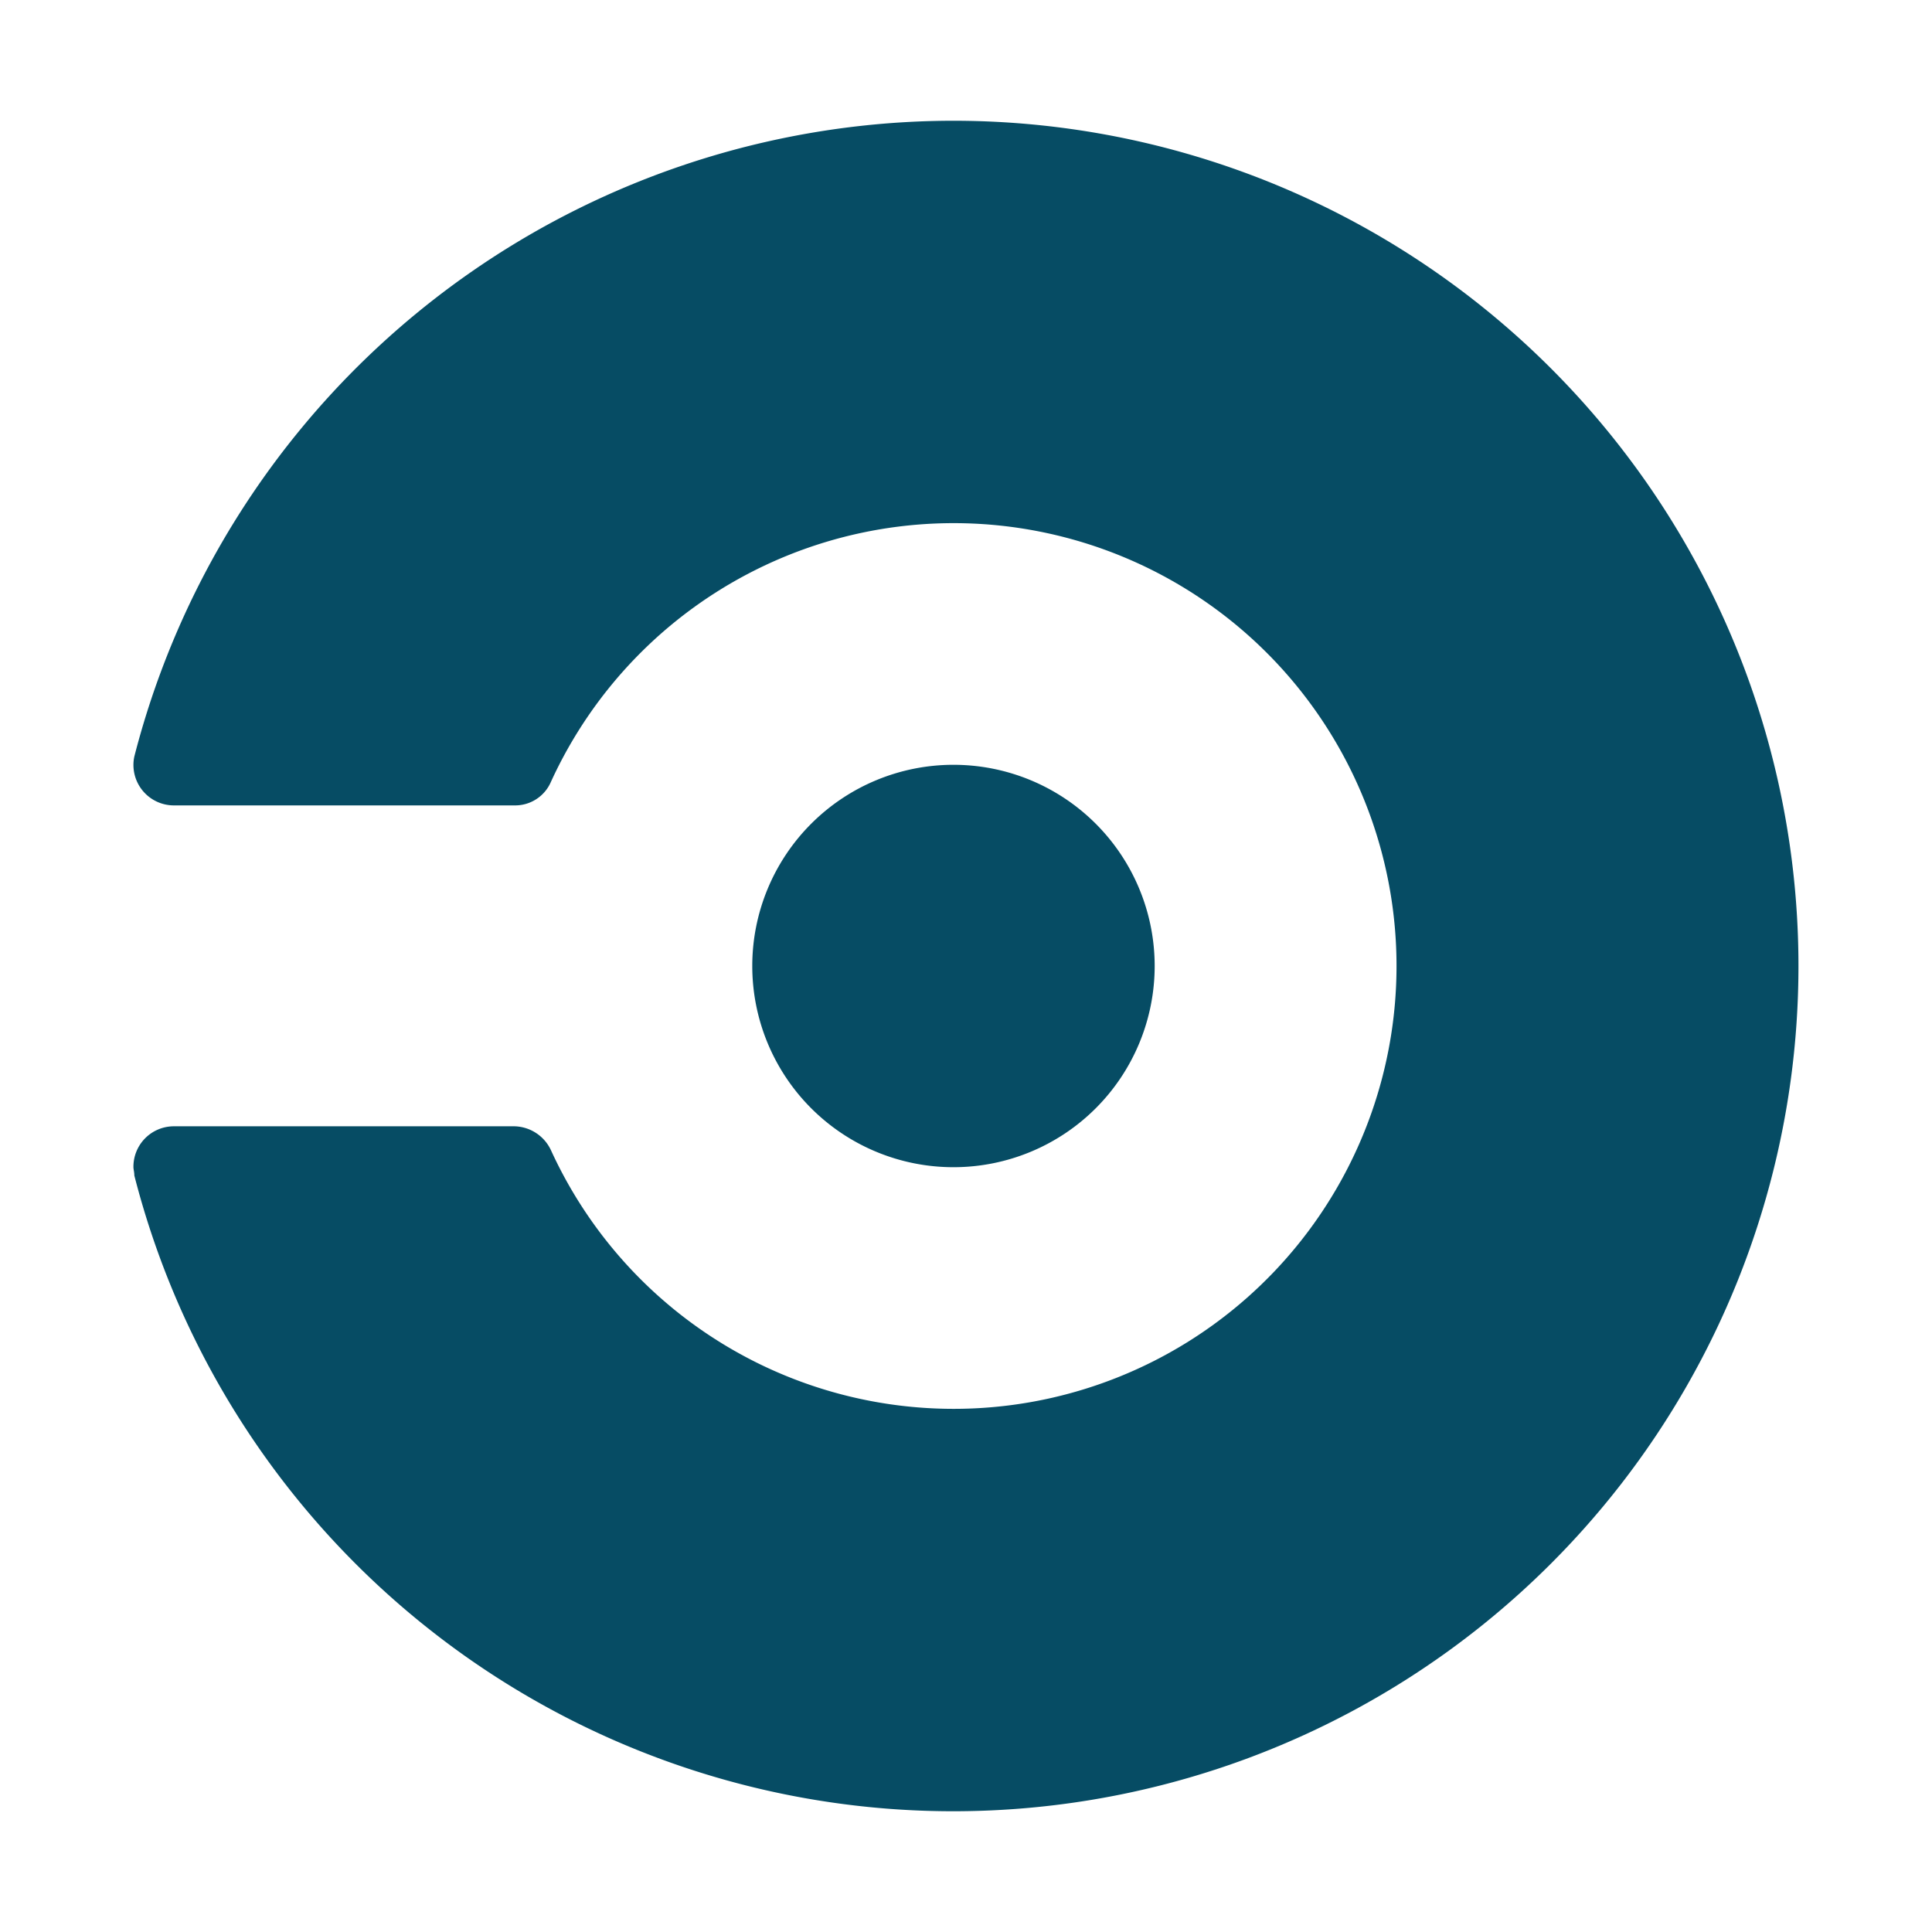 <svg width="64" height="64" fill="none" xmlns="http://www.w3.org/2000/svg"><path d="M24.92 32a6.66 6.66 0 1 1 13.33 0 6.66 6.66 0 0 1-13.33 0Zm6.66-28A28.03 28.03 0 0 0 4.45 25.06a1.34 1.34 0 0 0 1.32 1.62h11.28a1.29 1.29 0 0 0 1.2-.78 14.67 14.67 0 1 1 0 12.2 1.37 1.37 0 0 0-1.2-.79H5.76a1.34 1.34 0 0 0-1.34 1.35c0 .08.03.16.03.28A28 28 0 1 0 31.58 4Z" fill="#064C64"/></svg>